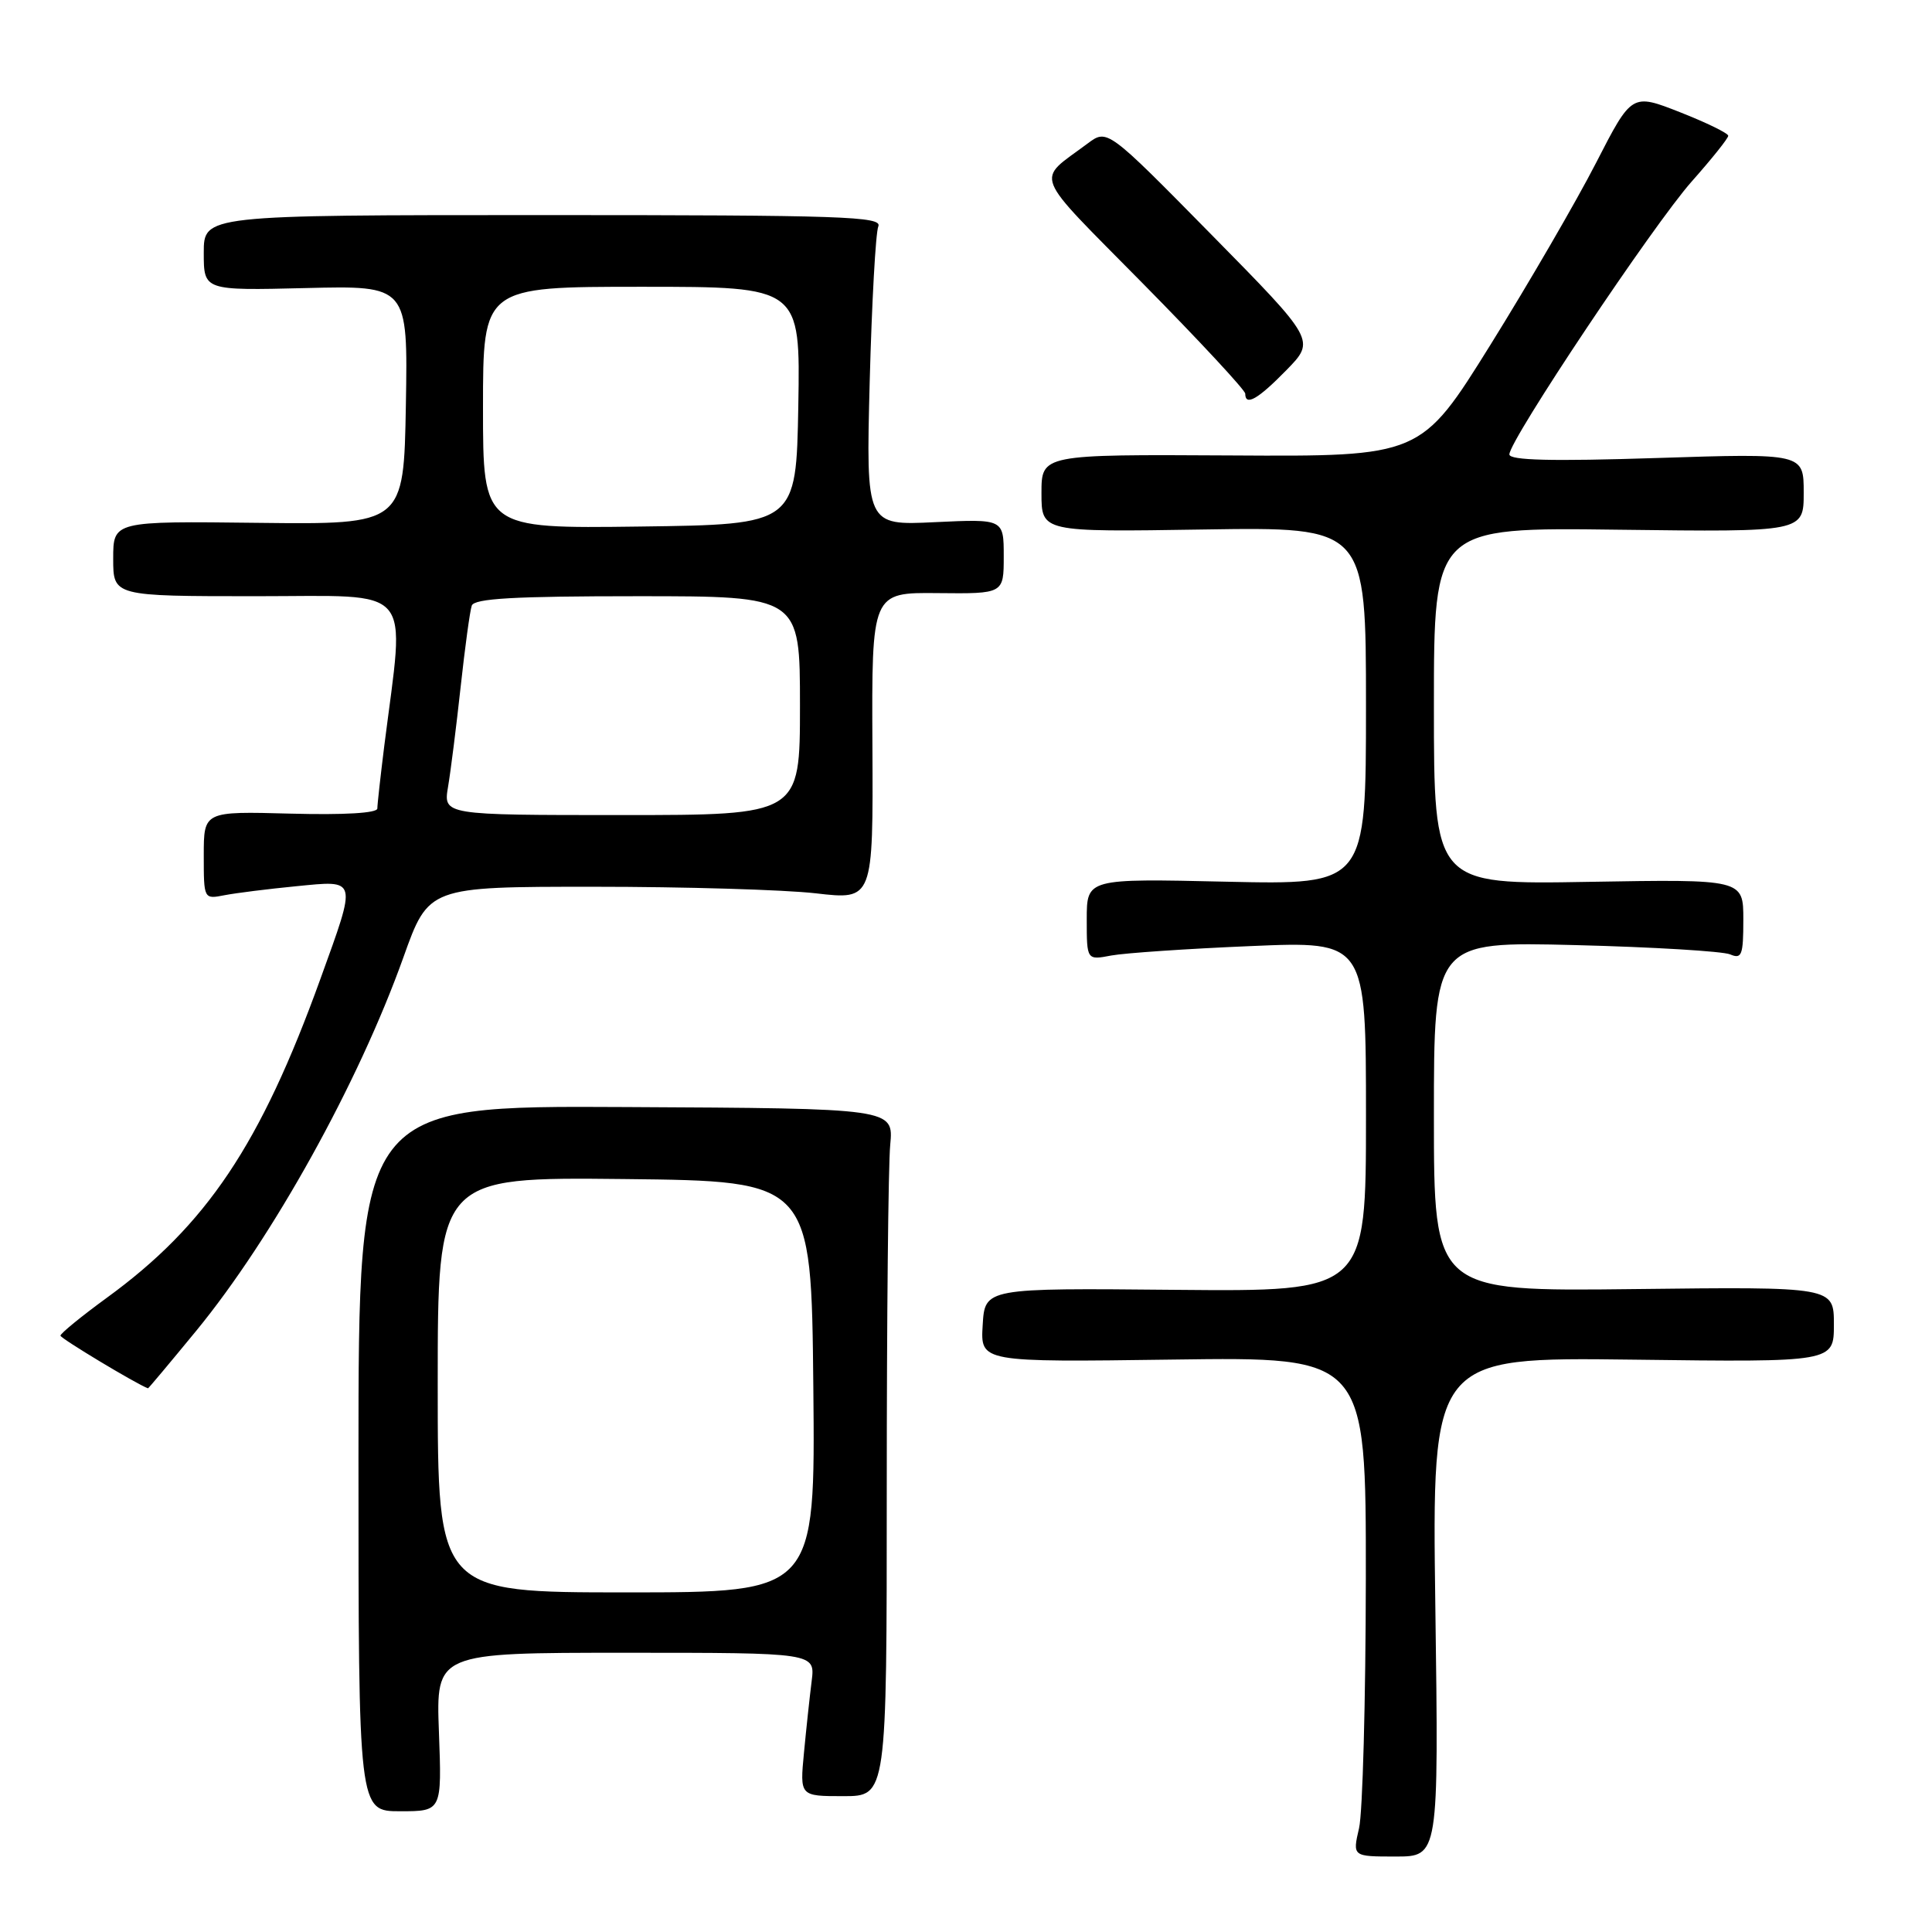 <?xml version="1.0" encoding="UTF-8" standalone="no"?>
<!DOCTYPE svg PUBLIC "-//W3C//DTD SVG 1.1//EN" "http://www.w3.org/Graphics/SVG/1.1/DTD/svg11.dtd" >
<svg xmlns="http://www.w3.org/2000/svg" xmlns:xlink="http://www.w3.org/1999/xlink" version="1.1" viewBox="0 0 256 256">
 <g >
 <path fill="currentColor"
d=" M 190.19 212.91 C 189.74 179.83 189.74 179.83 216.37 180.16 C 243.00 180.50 243.00 180.50 243.00 175.50 C 243.00 170.50 243.00 170.50 216.50 170.81 C 190.00 171.12 190.00 171.12 190.00 147.94 C 190.00 124.76 190.00 124.76 208.75 125.23 C 219.06 125.49 228.29 126.05 229.25 126.46 C 230.79 127.12 231.00 126.58 231.00 121.86 C 231.00 116.50 231.00 116.50 210.50 116.85 C 190.00 117.21 190.00 117.21 190.00 93.54 C 190.00 69.87 190.00 69.87 214.50 70.19 C 239.00 70.50 239.00 70.50 239.00 65.28 C 239.00 60.06 239.00 60.06 219.50 60.69 C 205.59 61.14 200.00 61.00 200.00 60.21 C 200.00 58.33 219.07 29.79 224.16 24.05 C 226.82 21.05 229.00 18.33 229.00 17.99 C 229.00 17.66 226.12 16.25 222.61 14.87 C 216.22 12.36 216.22 12.36 211.48 21.59 C 208.88 26.66 202.59 37.49 197.51 45.66 C 188.27 60.50 188.27 60.50 163.13 60.35 C 138.00 60.21 138.00 60.21 138.00 65.35 C 138.00 70.50 138.00 70.50 159.50 70.16 C 181.00 69.83 181.00 69.83 181.00 93.54 C 181.00 117.24 181.00 117.24 162.50 116.83 C 144.00 116.41 144.00 116.41 144.00 121.82 C 144.00 127.23 144.00 127.23 147.25 126.61 C 149.04 126.28 157.36 125.71 165.75 125.36 C 181.00 124.71 181.00 124.71 181.00 147.93 C 181.00 171.14 181.00 171.14 155.75 170.91 C 130.50 170.67 130.50 170.67 130.21 175.59 C 129.91 180.50 129.91 180.50 155.46 180.15 C 181.00 179.80 181.00 179.80 180.98 209.15 C 180.96 225.29 180.56 240.19 180.08 242.25 C 179.21 246.00 179.21 246.00 184.92 246.00 C 190.64 246.00 190.64 246.00 190.19 212.91 Z  M 58.16 229.50 C 57.77 219.00 57.77 219.00 82.90 219.00 C 108.02 219.00 108.02 219.00 107.55 222.75 C 107.29 224.81 106.83 229.09 106.53 232.25 C 105.98 238.00 105.98 238.00 111.74 238.00 C 117.50 238.00 117.50 238.00 117.50 197.25 C 117.50 174.84 117.70 154.33 117.96 151.69 C 118.41 146.87 118.41 146.87 82.96 146.69 C 47.50 146.50 47.50 146.50 47.50 193.25 C 47.50 240.00 47.50 240.00 53.03 240.00 C 58.55 240.00 58.55 240.00 58.16 229.50 Z  M 26.00 176.34 C 36.13 164.00 47.51 143.48 53.45 126.86 C 56.79 117.50 56.79 117.50 78.64 117.50 C 90.67 117.50 103.92 117.89 108.10 118.37 C 115.70 119.25 115.70 119.25 115.60 98.87 C 115.50 78.50 115.50 78.50 124.25 78.59 C 133.00 78.68 133.00 78.68 133.00 73.72 C 133.00 68.76 133.00 68.76 123.87 69.19 C 114.75 69.63 114.75 69.63 115.24 50.56 C 115.52 40.08 116.03 30.82 116.38 30.00 C 116.95 28.68 111.64 28.50 72.01 28.50 C 27.00 28.50 27.00 28.50 27.00 33.50 C 27.00 38.50 27.00 38.50 40.52 38.17 C 54.05 37.84 54.05 37.84 53.78 53.67 C 53.50 69.50 53.50 69.50 34.25 69.28 C 15.00 69.05 15.00 69.05 15.00 74.03 C 15.00 79.00 15.00 79.00 33.98 79.00 C 55.21 79.00 53.66 77.18 50.92 98.82 C 50.42 102.85 50.00 106.59 50.00 107.13 C 50.00 107.74 45.62 108.00 38.50 107.81 C 27.00 107.50 27.00 107.50 27.00 113.33 C 27.00 119.15 27.00 119.16 29.75 118.62 C 31.26 118.33 35.54 117.79 39.25 117.43 C 47.42 116.63 47.32 116.25 42.46 129.70 C 34.52 151.68 27.37 162.35 14.13 171.98 C 10.76 174.44 8.01 176.69 8.01 176.98 C 8.02 177.35 18.08 183.40 19.61 183.96 C 19.67 183.98 22.54 180.55 26.00 176.34 Z  M 170.45 49.05 C 174.31 45.10 174.31 45.10 160.51 31.08 C 146.72 17.07 146.72 17.07 144.11 19.02 C 137.21 24.18 136.52 22.43 151.44 37.57 C 158.90 45.13 165.00 51.70 165.00 52.16 C 165.00 53.87 166.69 52.90 170.45 49.05 Z  M 58.00 183.48 C 58.00 155.97 58.00 155.97 82.75 156.23 C 107.50 156.50 107.50 156.50 107.77 183.75 C 108.03 211.00 108.03 211.00 83.02 211.00 C 58.00 211.00 58.00 211.00 58.00 183.48 Z  M 59.37 104.25 C 59.72 102.19 60.47 96.22 61.04 91.00 C 61.61 85.78 62.27 80.94 62.51 80.25 C 62.83 79.30 68.14 79.00 84.47 79.00 C 106.00 79.00 106.00 79.00 106.00 93.50 C 106.00 108.00 106.00 108.00 82.37 108.00 C 58.74 108.00 58.74 108.00 59.37 104.25 Z  M 64.00 54.02 C 64.00 38.00 64.00 38.00 85.03 38.00 C 106.05 38.00 106.05 38.00 105.78 53.75 C 105.50 69.50 105.50 69.50 84.75 69.77 C 64.00 70.04 64.00 70.04 64.00 54.02 Z "/>
</g>
</svg>